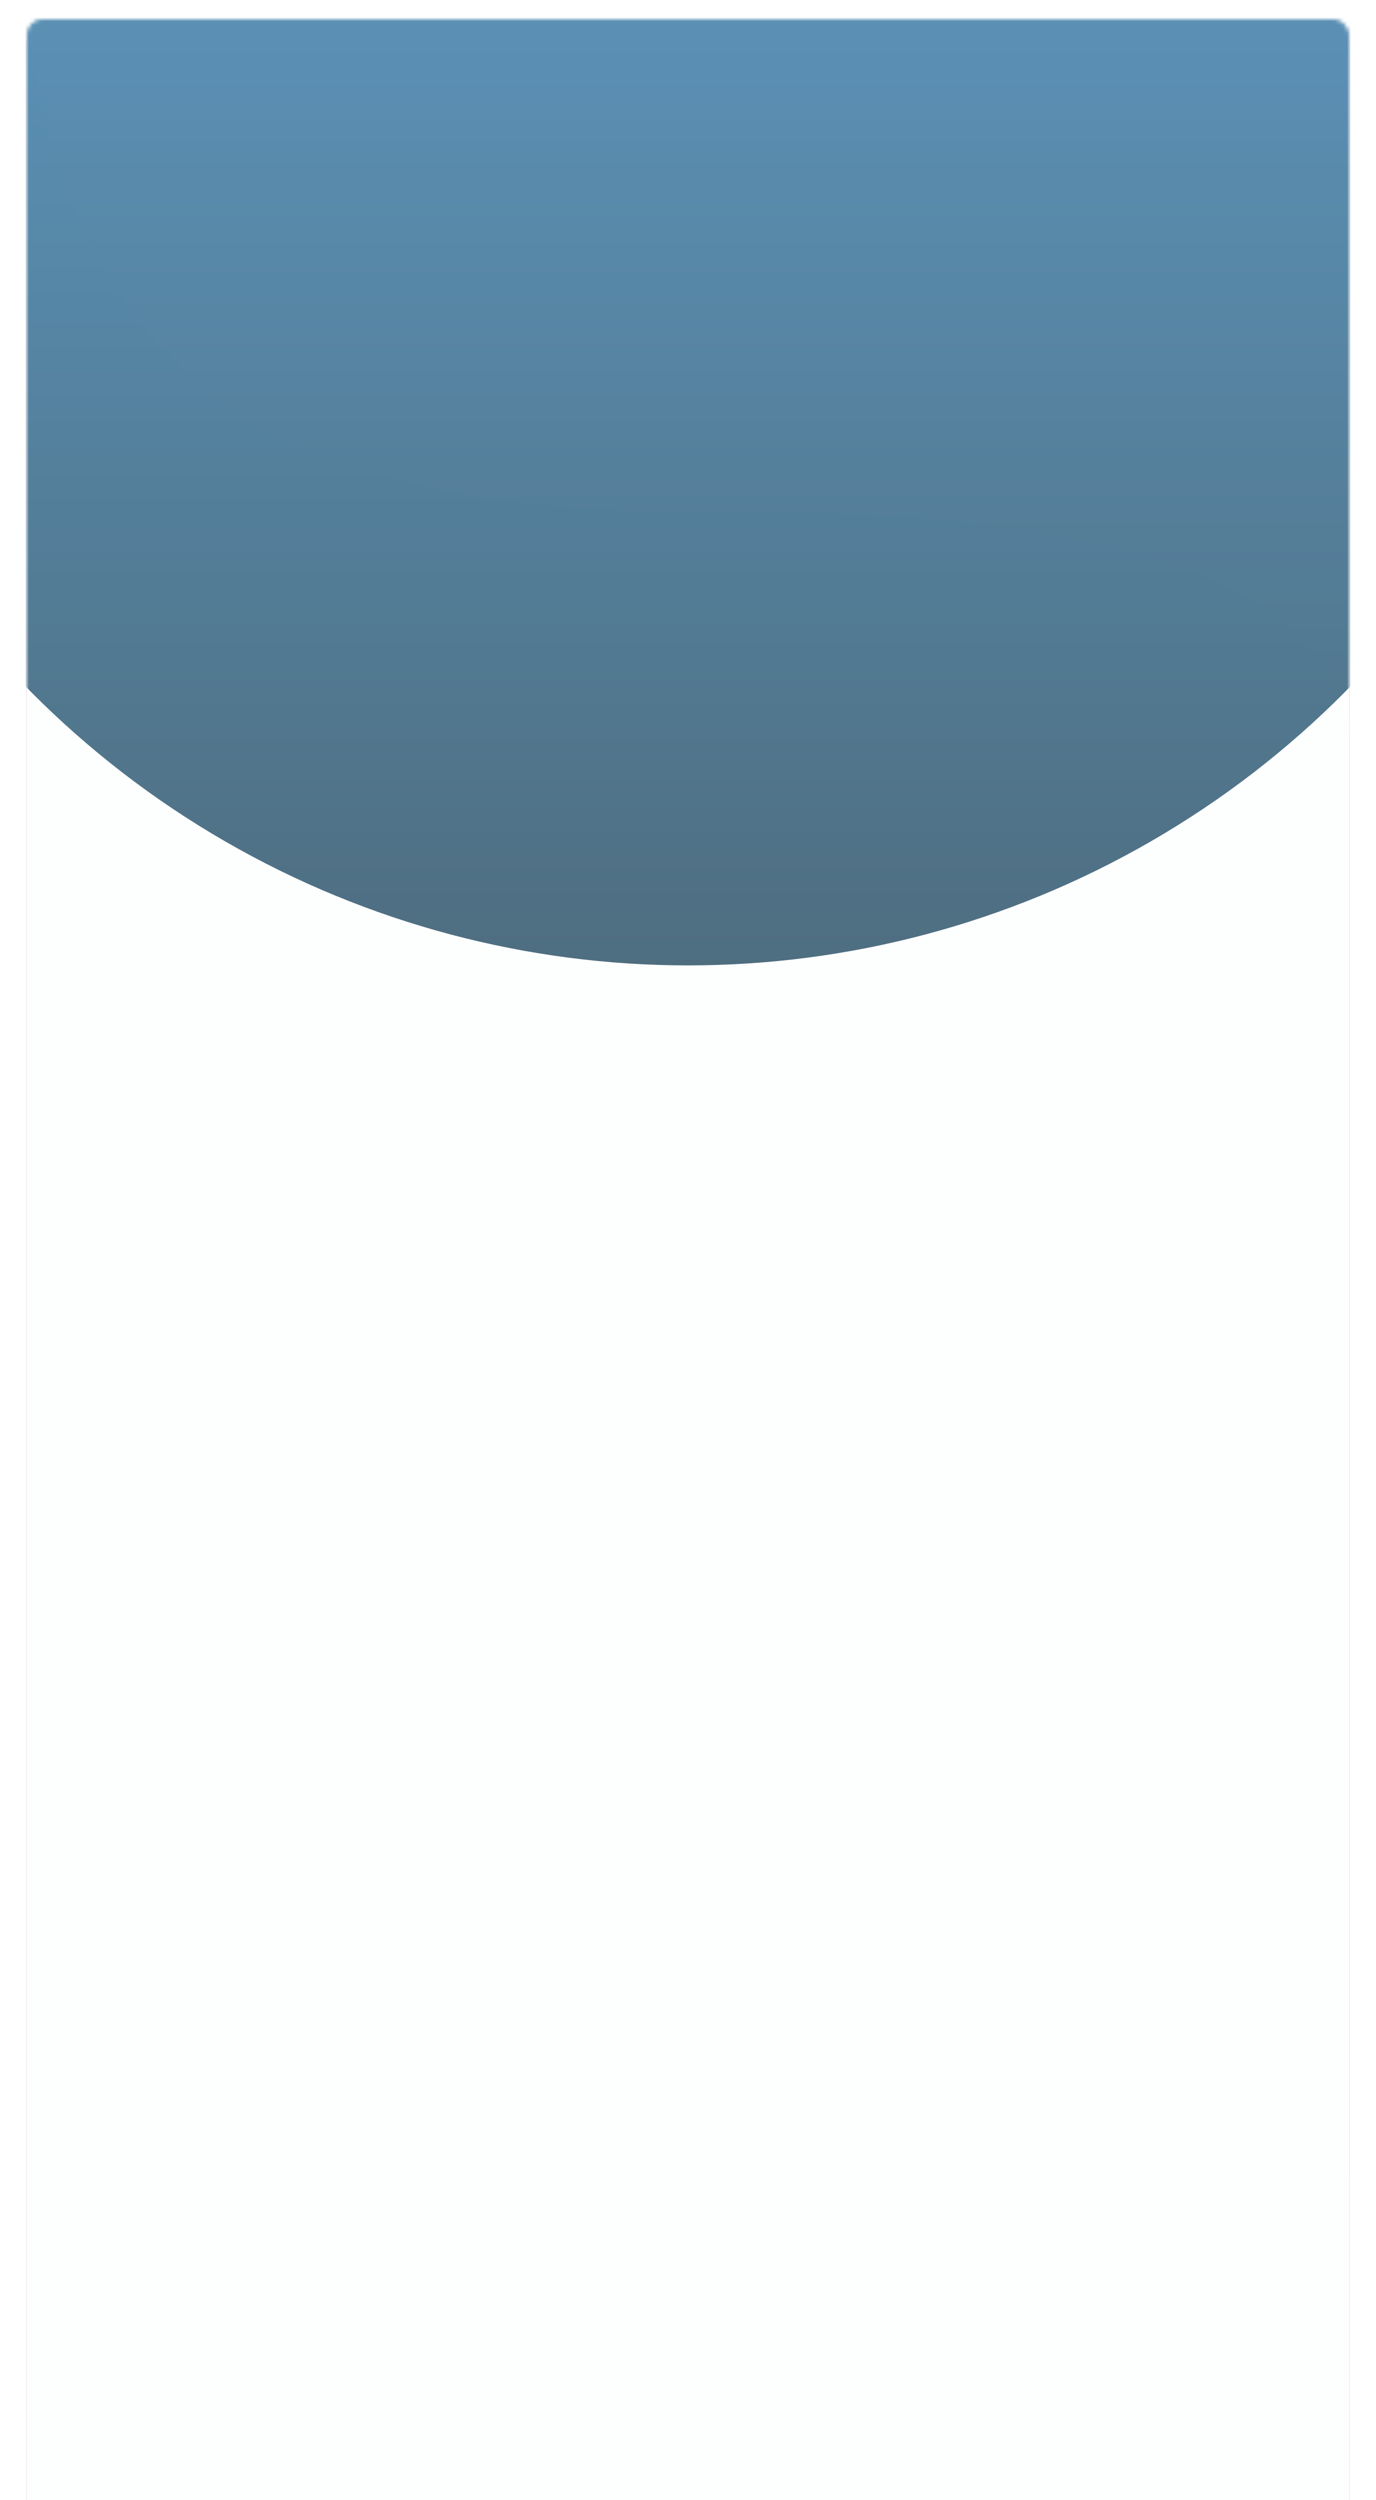<svg xmlns="http://www.w3.org/2000/svg" xmlns:xlink="http://www.w3.org/1999/xlink" width="358" height="650" viewBox="0 0 358 650">
    <defs>
        <rect id="a" width="344" height="650" rx="4"/>
        <filter id="b" width="106.7%" height="104%" x="-3.3%" y="-1.7%" filterUnits="objectBoundingBox">
            <feOffset dy="2" in="SourceAlpha" result="shadowOffsetOuter1"/>
            <feGaussianBlur in="shadowOffsetOuter1" result="shadowBlurOuter1" stdDeviation="3.5"/>
            <feColorMatrix in="shadowBlurOuter1" values="0 0 0 0 0 0 0 0 0 0 0 0 0 0 0 0 0 0 0.25 0"/>
        </filter>
        <linearGradient id="c" x1="50%" x2="50%" y1="0%" y2="123.701%">
            <stop offset="0%" stop-color="#50A7E6"/>
            <stop offset="100%" stop-color="#2E4550"/>
        </linearGradient>
    </defs>
    <g fill="none" fill-rule="evenodd" transform="translate(7 5)">
        <mask id="d" fill="#fff">
            <use xlink:href="#a"/>
        </mask>
        <use fill="#000" filter="url(#b)" xlink:href="#a"/>
        <use fill="#FFF" xlink:href="#a"/>
        <circle cx="172" cy="5" r="241" fill="url(#c)" mask="url(#d)" opacity=".933"/>
        <path fill="#50A7E6" d="M344 568l3-264-3-120c-7.333-38.667-64.333-57.333-171-56C59 128 13 87 0 5v650h344z" mask="url(#d)" opacity=".08"/>
    </g>
</svg>
